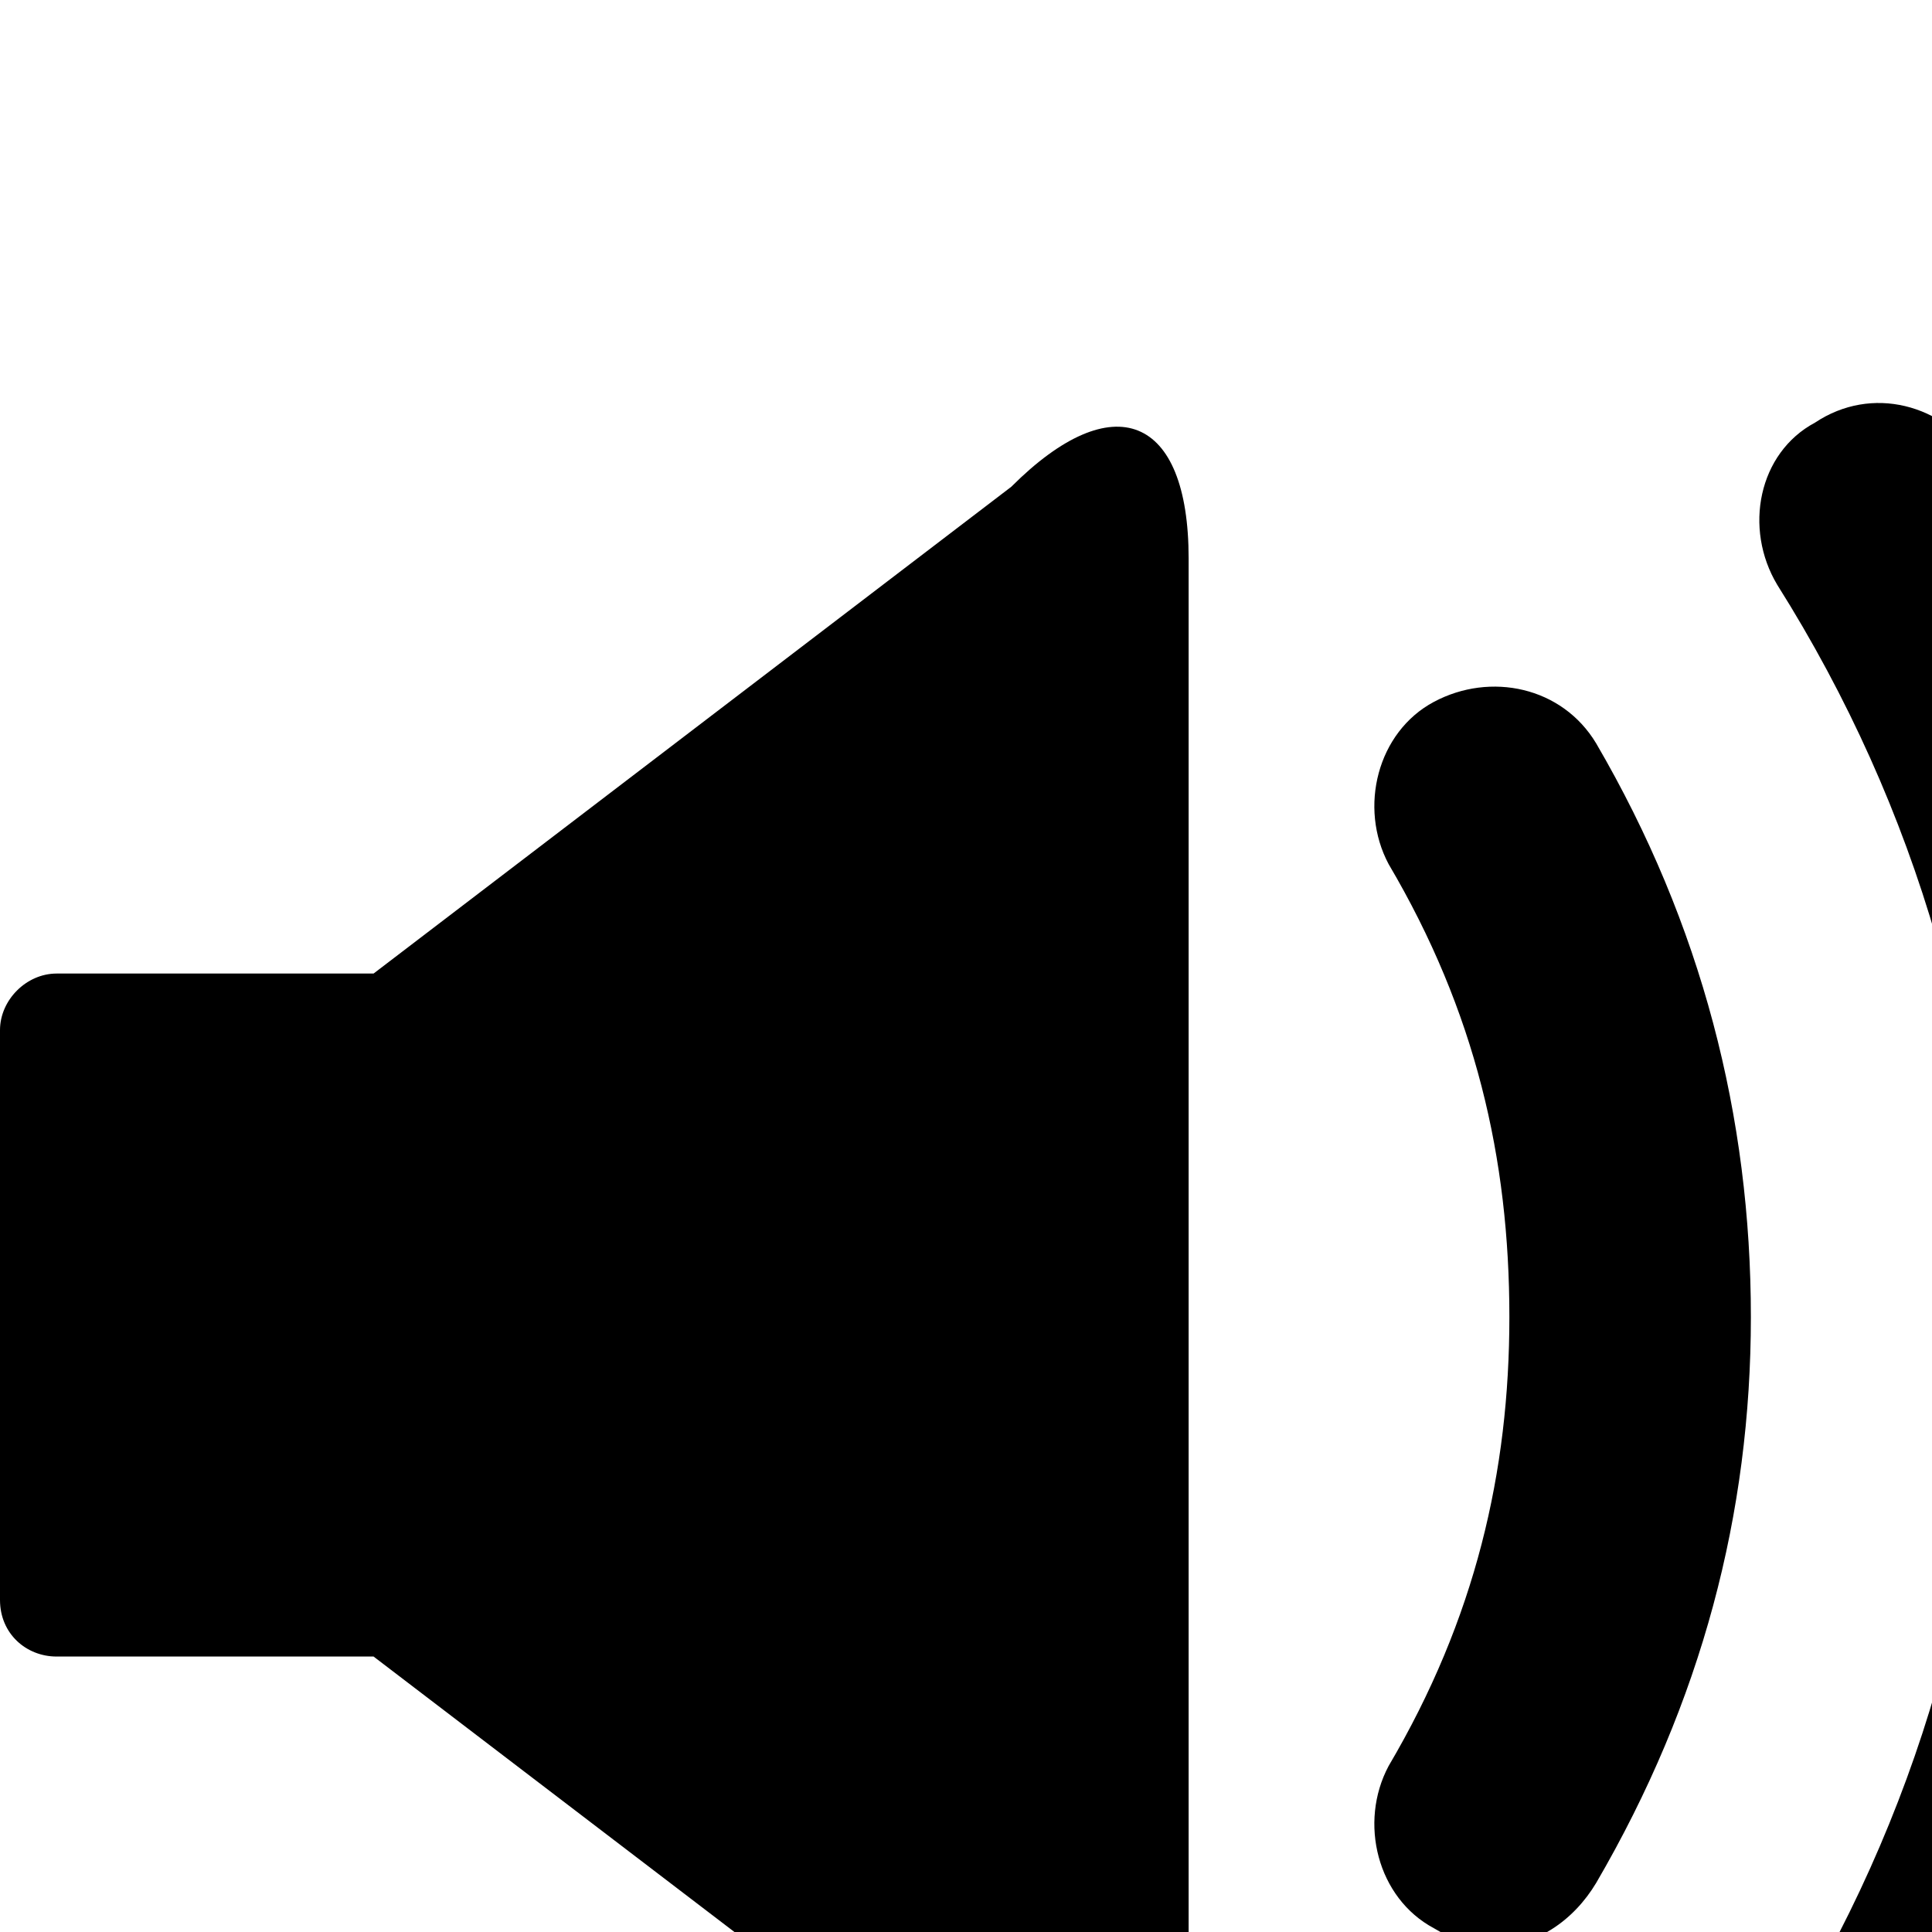 <svg xmlns="http://www.w3.org/2000/svg" version="1.1" viewBox="0 0 512 512" fill="currentColor"><path fill="currentColor" d="M582 659c5 4 11 5 17 5c10 0 22-5 27-14c60-91 91-193 91-301c0-109-31-211-91-303c-9-13-29-16-44-8c-15 9-19 29-10 44c53 81 81 172 81 267c0 94-29 185-81 267c-9 13-5 34 10 43m-101-75c4 4 11 5 17 5c10 0 21-5 26-14c44-70 66-145 66-226c0-82-22-157-65-227c-10-15-29-20-44-10c-15 8-19 28-10 43c75 119 75 267 0 386c-9 15-5 35 10 43M0 273v151c0 9 7 15 15 15h84l169 129c27 27 47 19 47-19V148c0-38-20-46-47-19L99 258H15c-8 0-15 7-15 15m380 238c5 3 10 5 15 5c12 0 22-7 28-17c28-48 41-98 41-150c0-53-13-104-41-152c-9-15-28-19-43-11s-20 28-12 43c23 39 32 78 32 120c0 41-9 80-32 119c-8 15-3 35 12 43"/></svg>